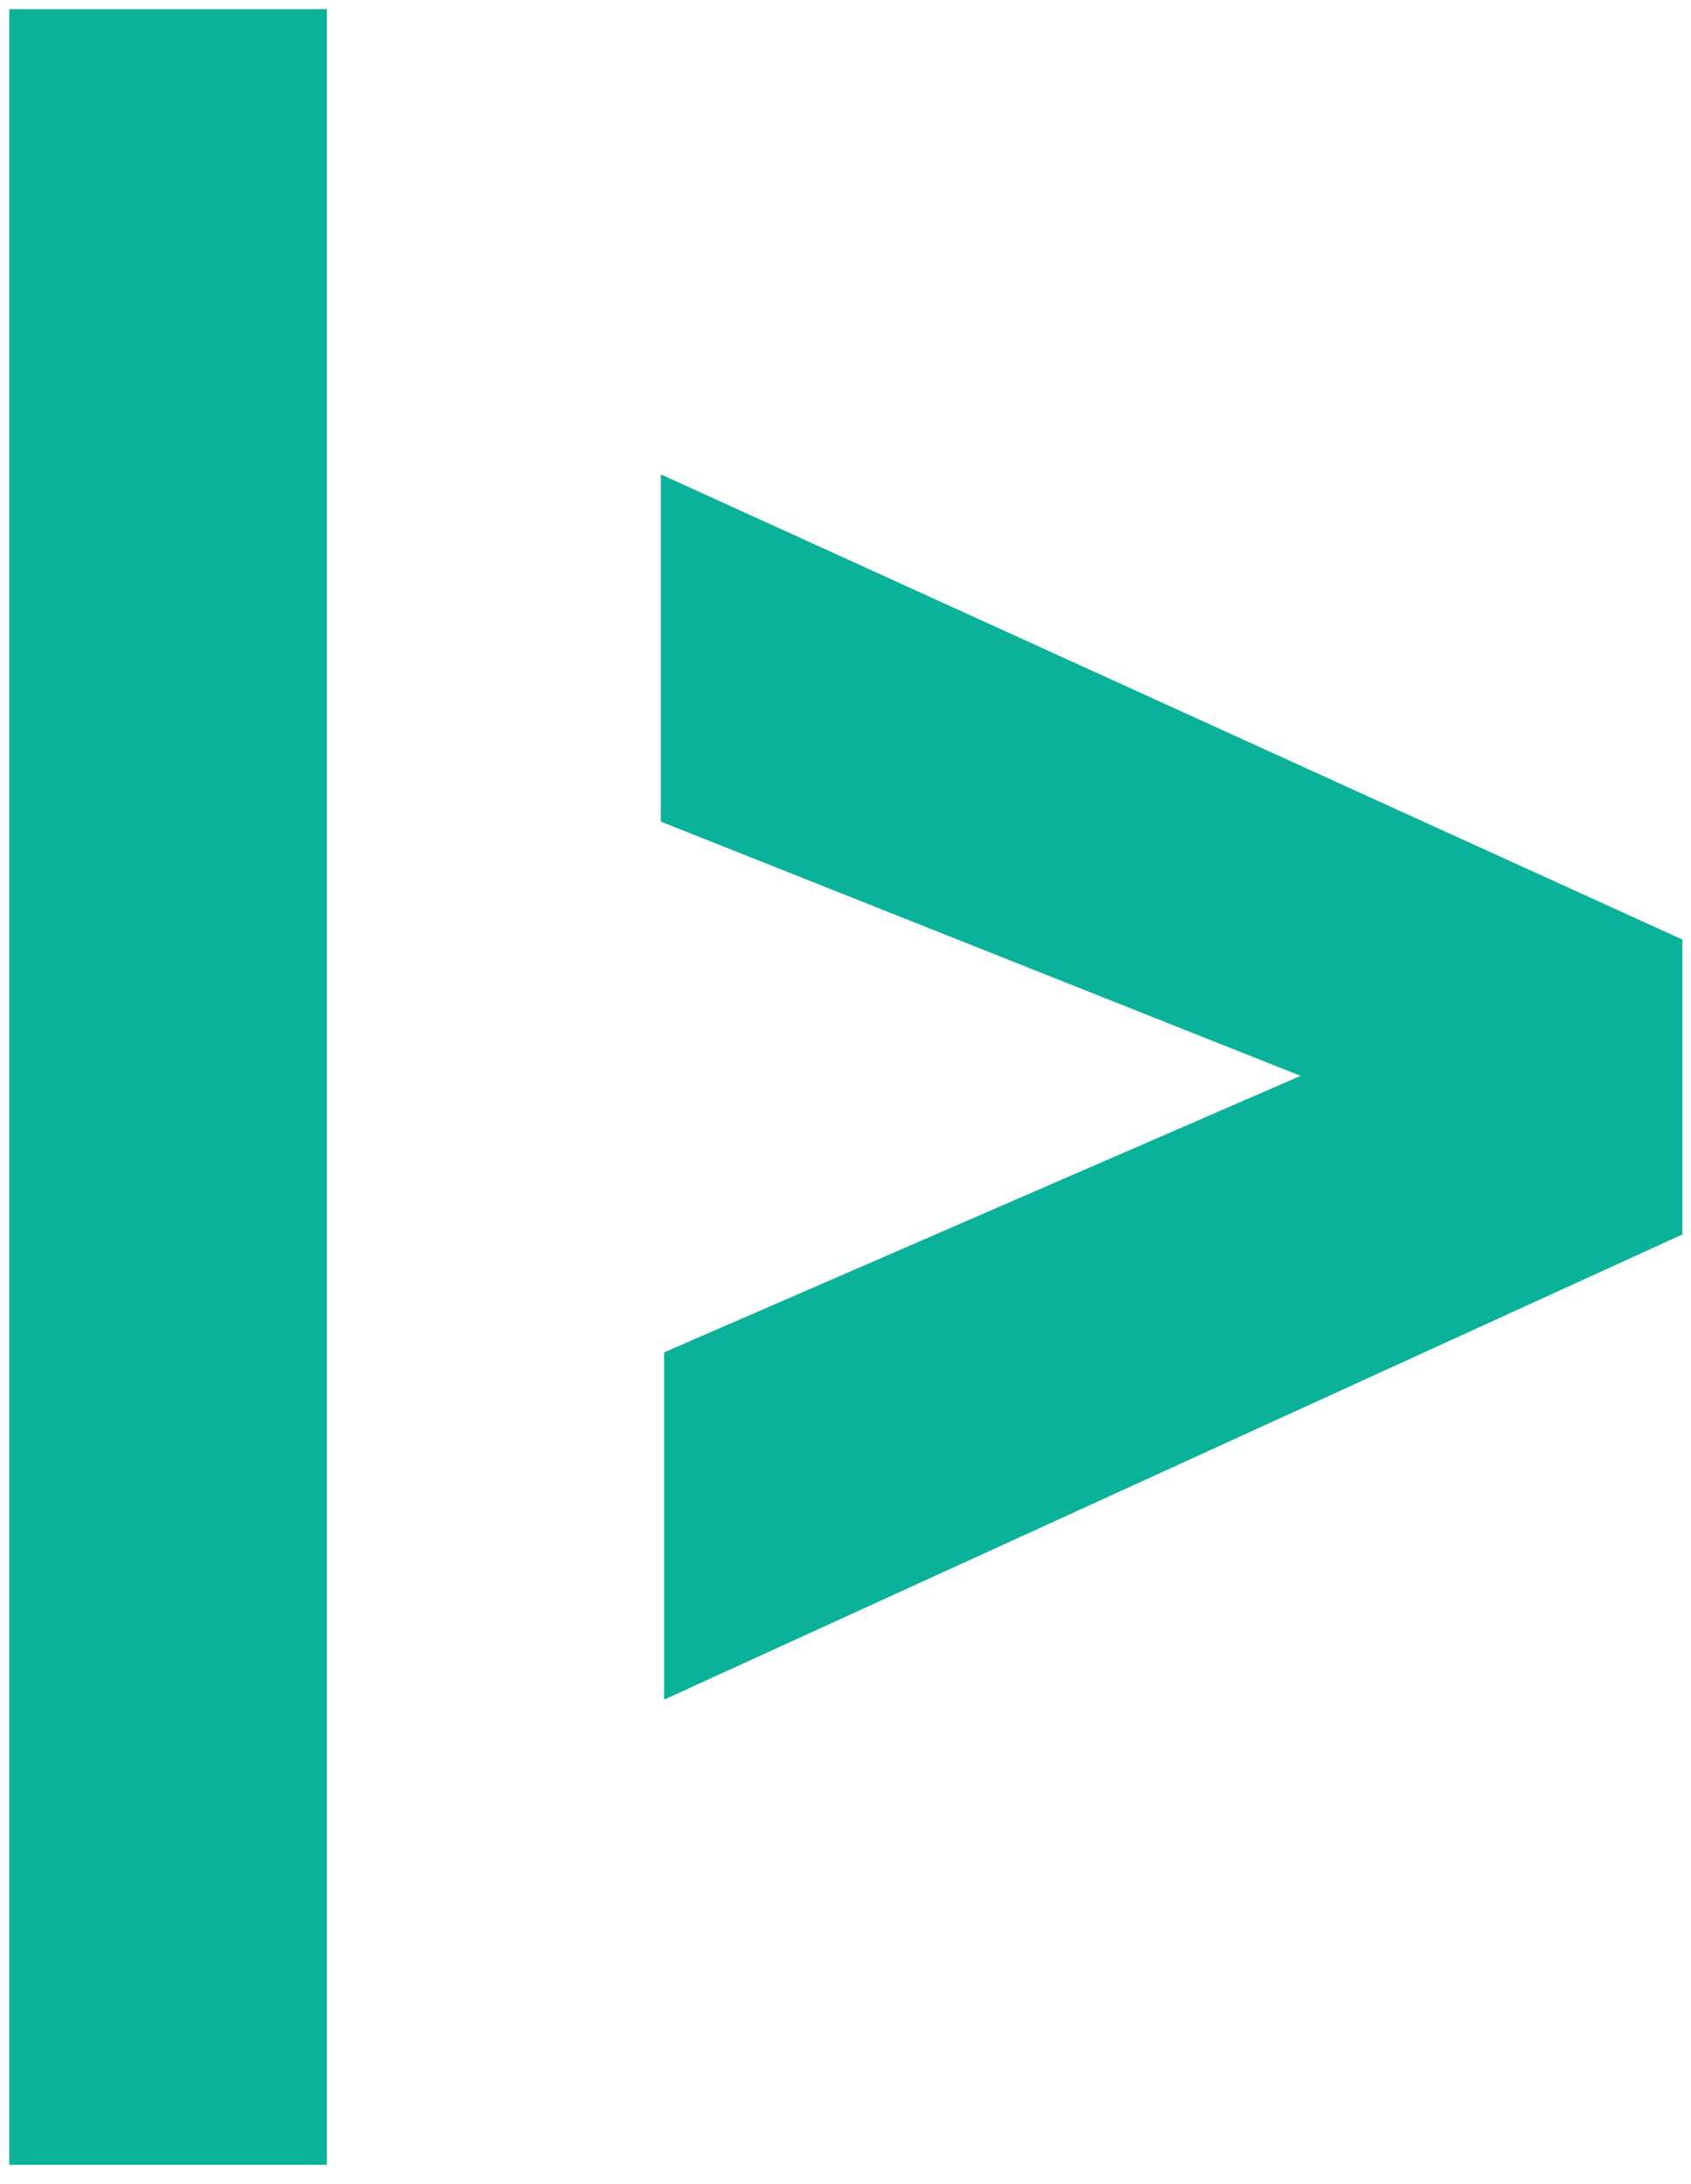 <svg xmlns="http://www.w3.org/2000/svg" width="258" height="333" viewBox="0 0 258.2 333.3"><style>.a{fill:#09B299;}</style><rect x="1.4" y="1.4" width="48.5" height="329" class="a"/><polygon points="100.9 72.4 100.9 125.4 198.6 164.2 101.4 206.4 101.4 259.4 256.9 188.4 256.9 187.4 256.9 144.4 256.9 143.4 " class="a"/></svg>